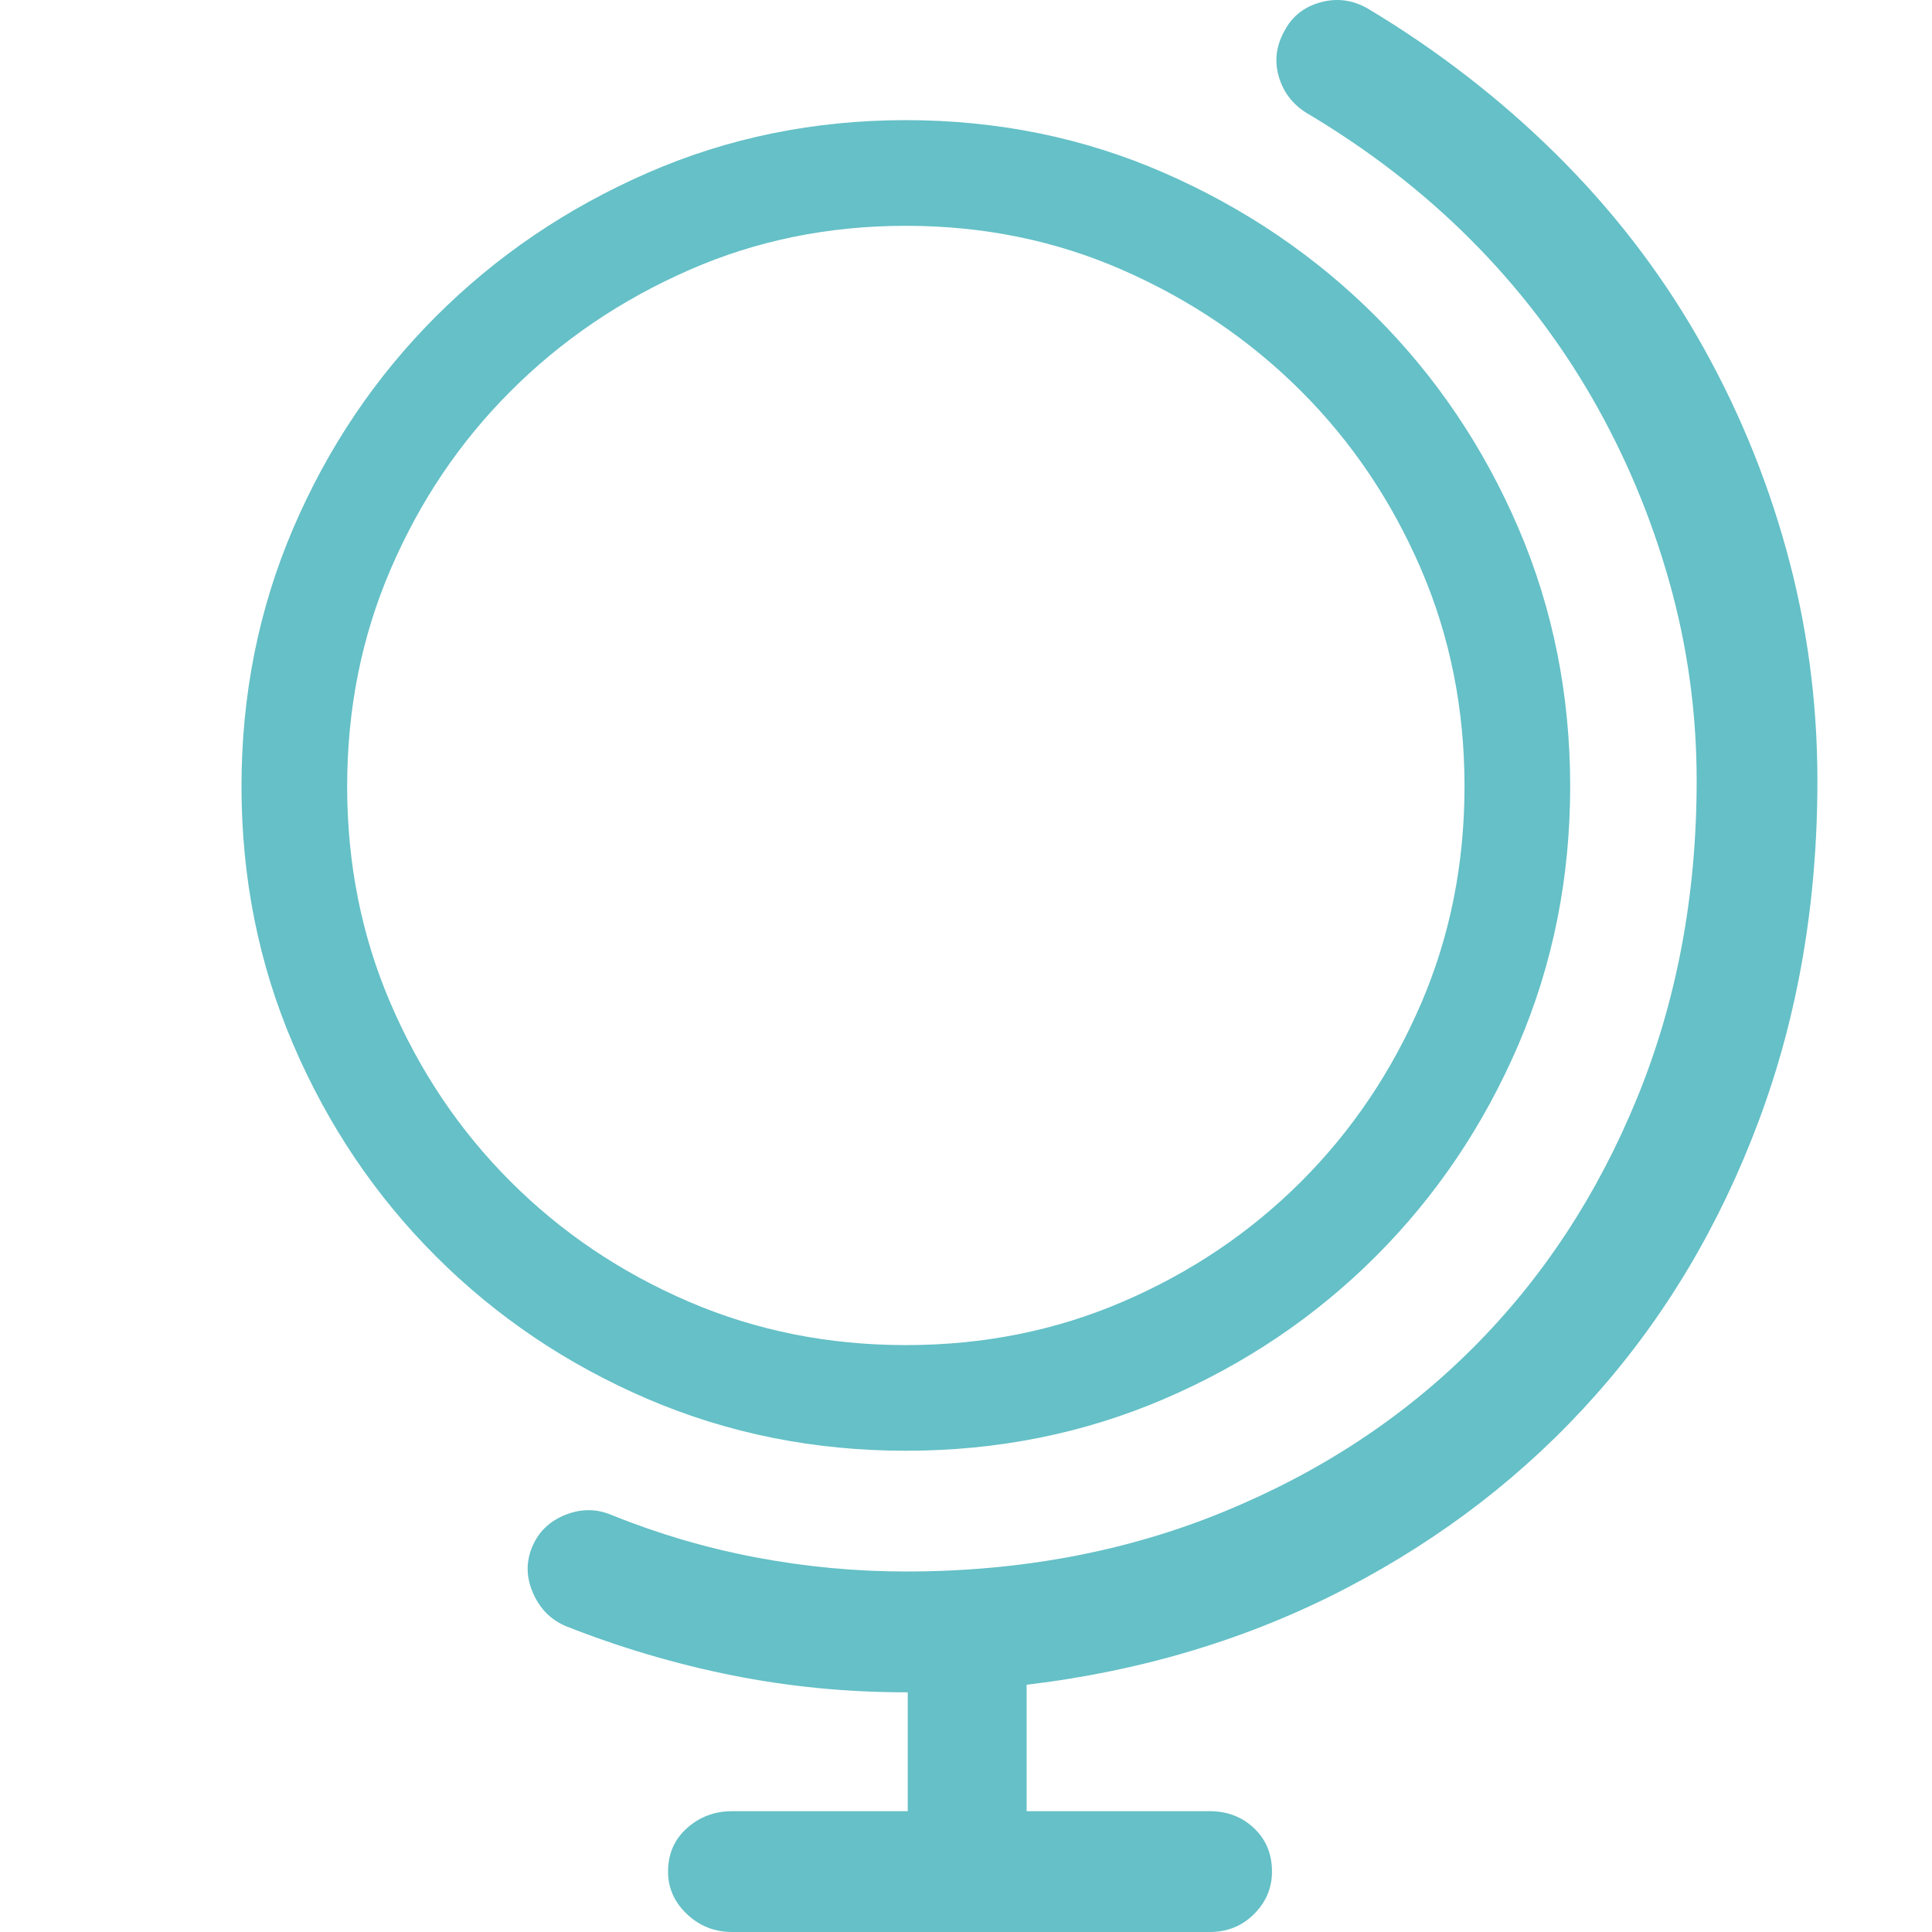 <?xml version="1.0" encoding="UTF-8"?>
<svg width="32px" height="32px" viewBox="0 0 32 32" version="1.1" xmlns="http://www.w3.org/2000/svg" xmlns:xlink="http://www.w3.org/1999/xlink">
    <title>32_explore_colour</title>
    <g id="Page-1" stroke="none" stroke-width="1" fill="none" fill-rule="evenodd">
        <g id="Desktop-HD" transform="translate(-1097, -377)">
            <g id="32_explore_colour" transform="translate(1097, 377)">
                <rect id="Rectangle" x="0" y="0" width="32" height="32"></rect>
                <path d="M20.036,32 C20.328,32 20.573,31.901 20.771,31.703 C20.969,31.505 21.068,31.271 21.068,31 C21.068,30.708 20.969,30.468 20.771,30.281 C20.573,30.093 20.328,29.999 20.036,29.999 L17.004,29.999 L17.004,27.905 C18.922,27.676 20.683,27.144 22.287,26.311 C23.892,25.477 25.273,24.409 26.429,23.106 C27.586,21.804 28.487,20.288 29.133,18.558 C29.779,16.828 30.102,14.953 30.102,12.931 C30.102,11.618 29.93,10.342 29.586,9.102 C29.243,7.862 28.753,6.69 28.117,5.585 C27.482,4.481 26.7,3.47 25.773,2.553 C24.845,1.636 23.809,0.834 22.662,0.146 C22.412,1.87109587e-13 22.152,-0.036 21.881,0.036 C21.61,0.109 21.412,0.261 21.287,0.49 C21.141,0.74 21.105,0.995 21.177,1.256 C21.25,1.516 21.401,1.719 21.631,1.865 C22.652,2.47 23.558,3.168 24.35,3.96 C25.142,4.752 25.814,5.627 26.367,6.585 C26.919,7.544 27.346,8.56 27.648,9.633 C27.951,10.707 28.102,11.806 28.102,12.931 C28.102,14.828 27.773,16.578 27.117,18.183 C26.46,19.788 25.554,21.168 24.397,22.325 C23.241,23.482 21.86,24.388 20.255,25.045 C18.651,25.701 16.9,26.029 15.004,26.029 C14.17,26.029 13.342,25.951 12.518,25.795 C11.695,25.639 10.898,25.404 10.127,25.092 C9.877,24.987 9.622,24.987 9.361,25.092 C9.101,25.196 8.918,25.373 8.814,25.623 C8.71,25.873 8.715,26.128 8.83,26.389 C8.944,26.649 9.127,26.832 9.377,26.936 C10.273,27.29 11.19,27.561 12.128,27.749 C13.065,27.936 14.024,28.03 15.004,28.03 L15.035,28.03 L15.035,28.03 L15.035,29.999 L12.128,29.999 C11.836,29.999 11.586,30.093 11.377,30.281 C11.169,30.468 11.065,30.708 11.065,31 C11.065,31.271 11.169,31.505 11.377,31.703 C11.586,31.901 11.836,32 12.128,32 L20.036,32 Z" id="Path" fill="#65C0C7" fill-rule="nonzero"></path>
                <path d="M15.004,2.865 C13.607,2.865 12.296,3.131 11.072,3.667 C9.84,4.206 8.762,4.936 7.839,5.86 C6.916,6.782 6.192,7.858 5.664,9.088 C5.137,10.314 4.875,11.627 4.875,13.025 C4.875,14.423 5.137,15.736 5.664,16.962 C6.192,18.192 6.916,19.268 7.839,20.19 C8.761,21.112 9.837,21.837 11.066,22.365 C12.293,22.892 13.605,23.154 15.004,23.154 C16.402,23.154 17.715,22.892 18.941,22.365 C20.17,21.837 21.246,21.112 22.169,20.19 C23.091,19.268 23.815,18.192 24.344,16.962 C24.87,15.736 25.132,14.423 25.132,13.025 C25.132,11.627 24.87,10.314 24.344,9.088 C23.815,7.858 23.091,6.782 22.169,5.86 C21.245,4.936 20.167,4.206 18.936,3.667 C17.711,3.131 16.4,2.865 15.004,2.865 Z" id="Path" stroke="#65C0C7" stroke-width="1.75" fill-rule="nonzero"></path>
            </g>
        </g>
    </g>
</svg>